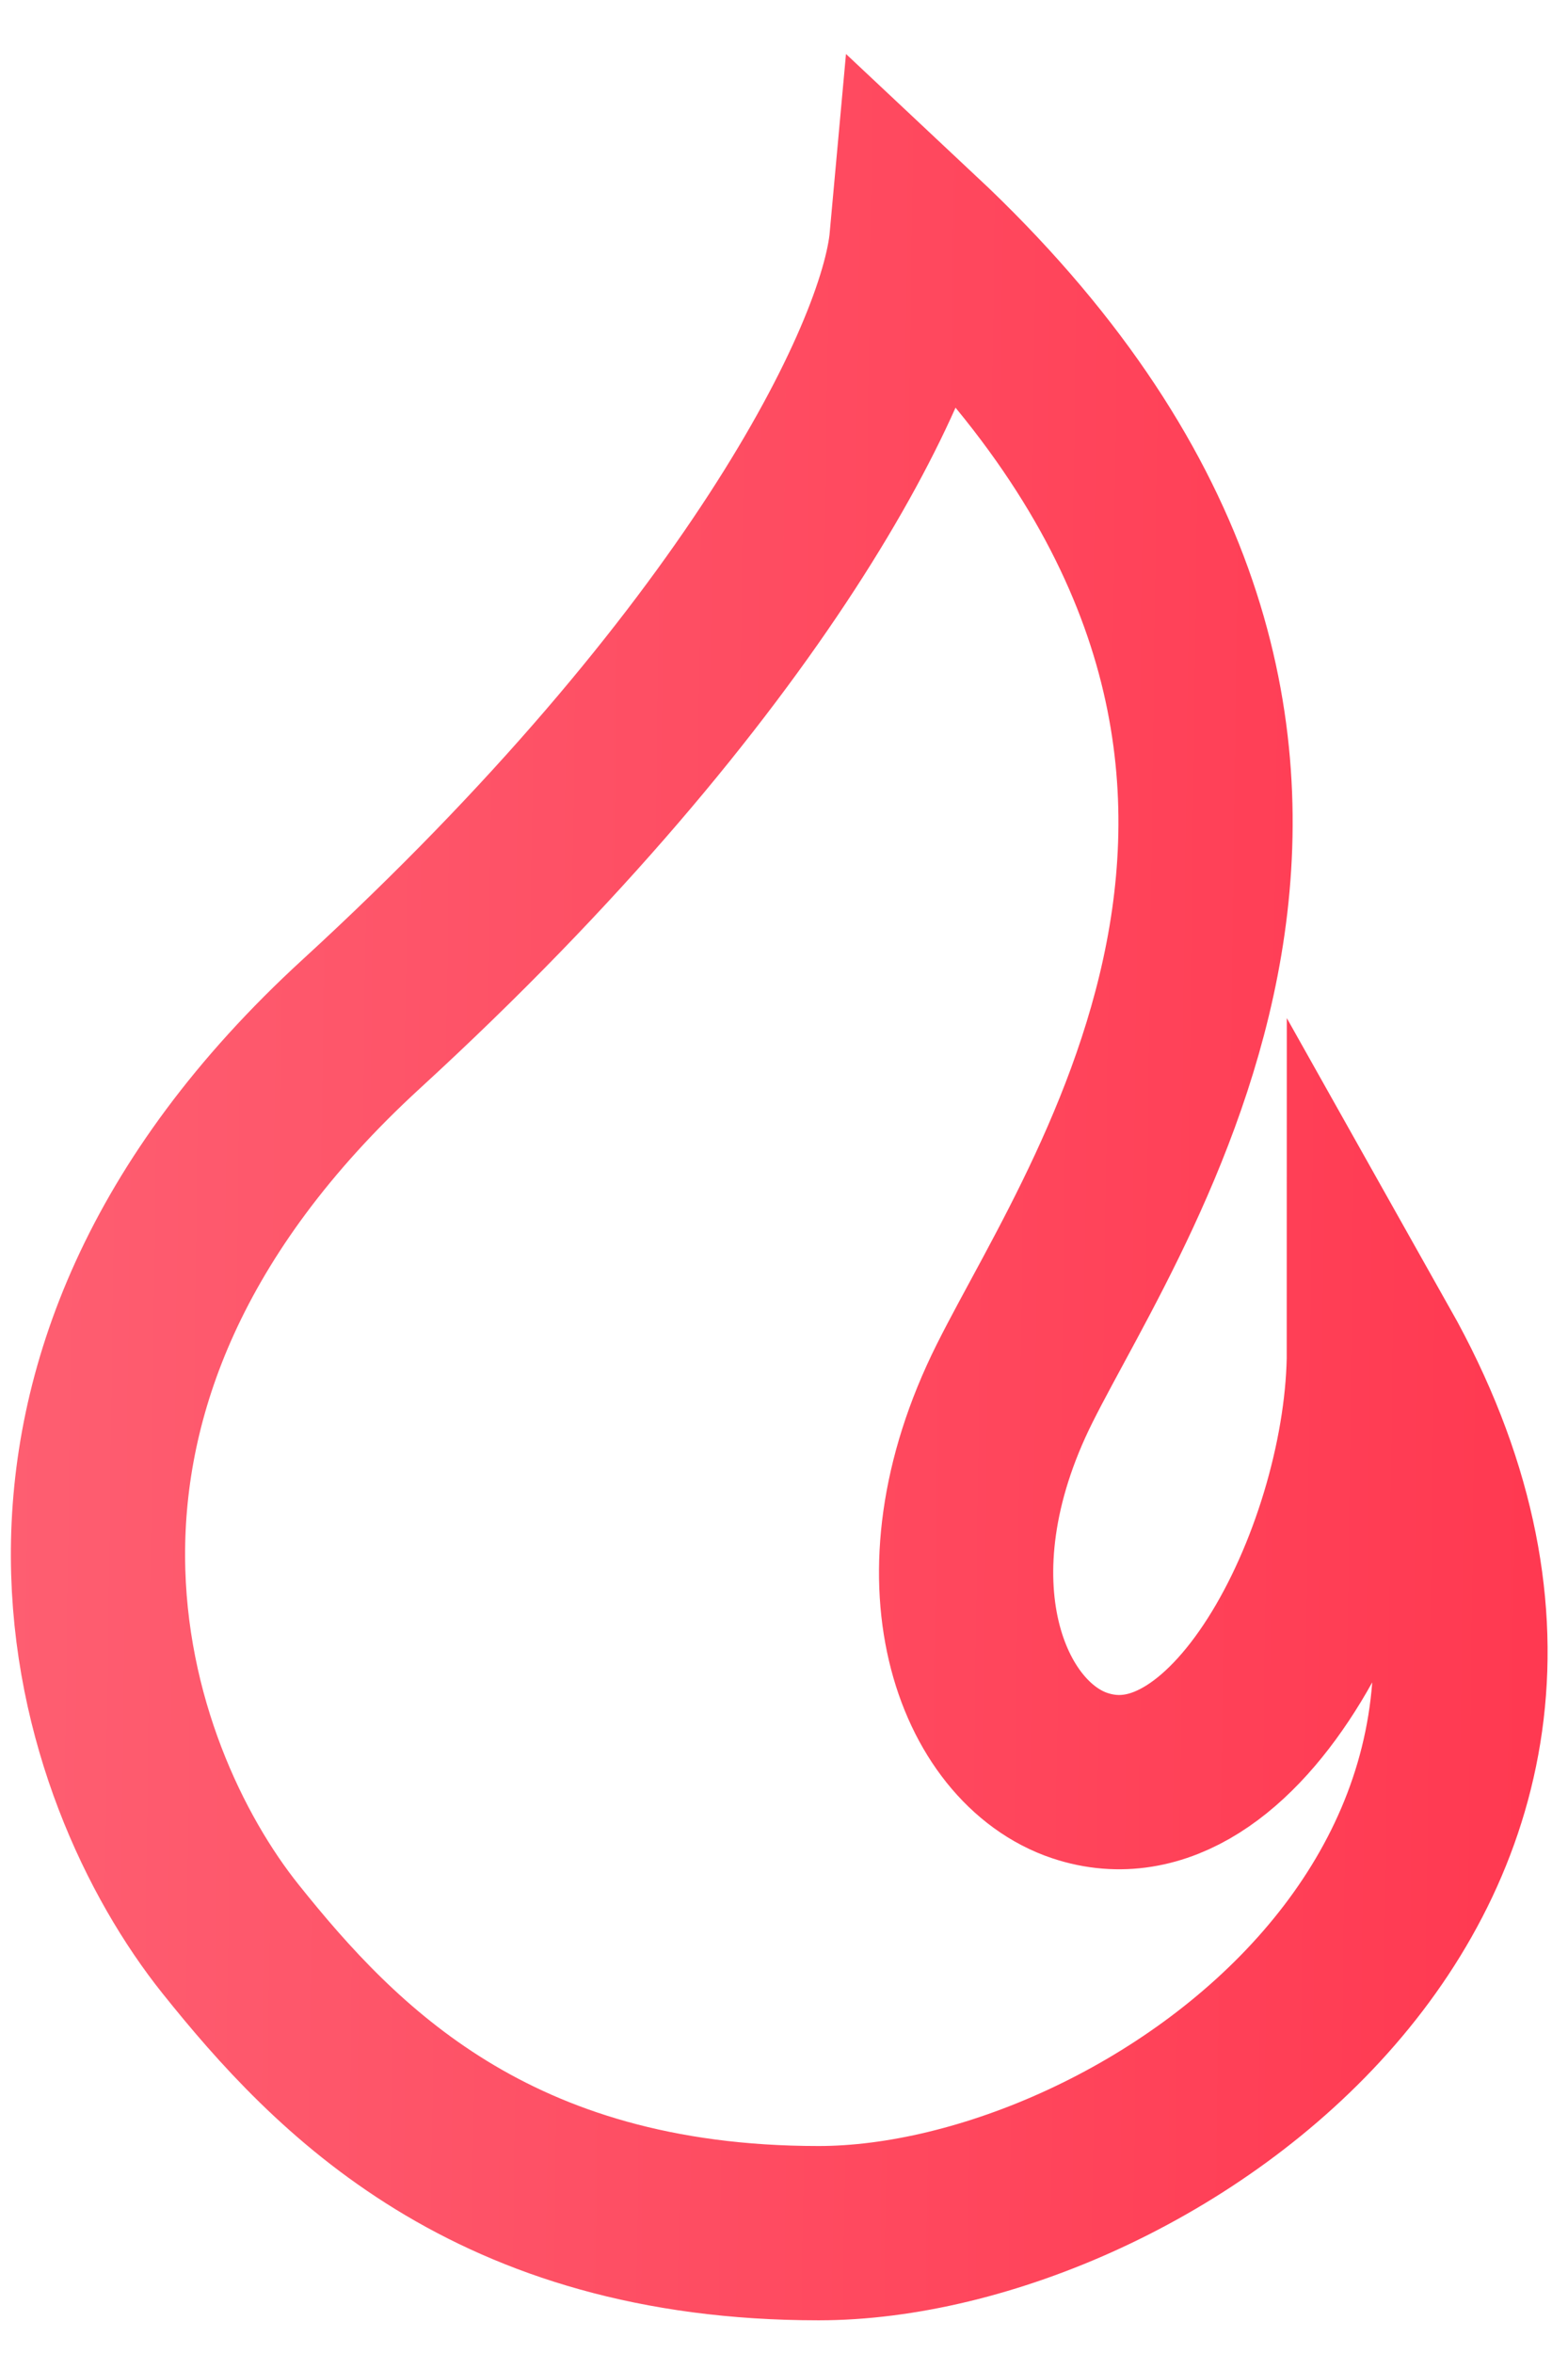 <svg width="18" height="27" viewBox="0 0 18 27" fill="none" xmlns="http://www.w3.org/2000/svg">
<path d="M4.147 11.75C8.647 7.625 10.397 4.125 10.522 2.75C16.522 8.375 12.772 13.625 11.647 15.875C10.522 18.125 11.272 20 12.397 20.375C14.22 20.982 15.772 17.75 15.772 15.5C19.147 21.5 13.147 25.625 9.397 25.625C5.647 25.625 3.847 23.75 2.647 22.25C1.147 20.375 -0.412 15.929 4.147 11.75Z" stroke="url(#paint0_linear)" stroke-width="2"/>
<defs>
<linearGradient id="paint0_linear" x1="0.317" y1="-1.182" x2="17.867" y2="-0.95" gradientUnits="userSpaceOnUse">
<stop stop-color="#FE5E71"/>
<stop offset="1" stop-color="#FF3951"/>
</linearGradient>
</defs>
</svg>
